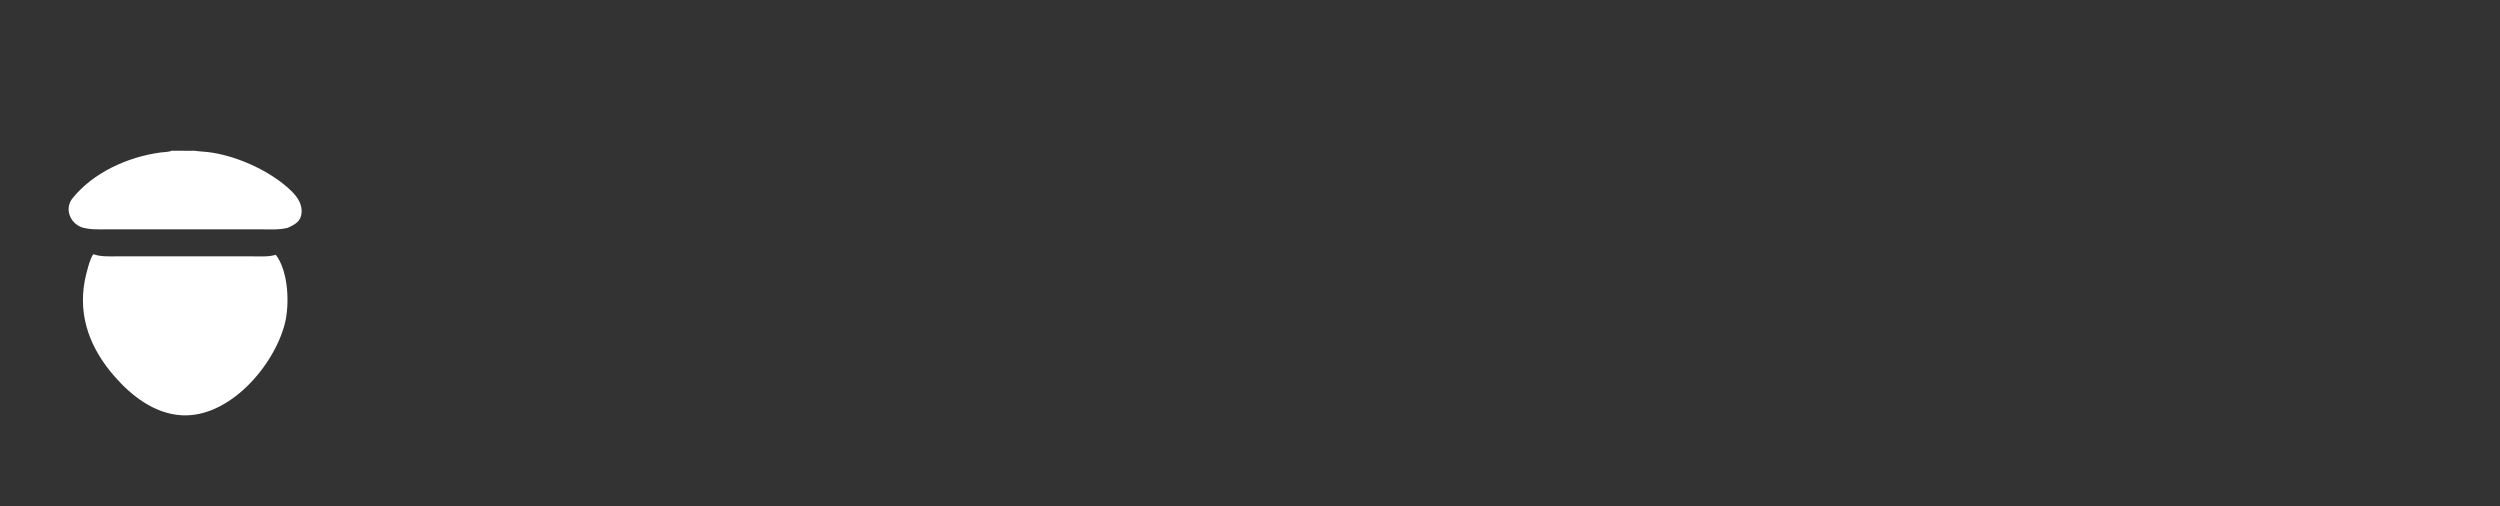 <svg width="163" height="33" viewBox="0 0 163 33" fill="none" xmlns="http://www.w3.org/2000/svg">
<rect x="0" y="0" width="163" height="33" fill="#333333" stroke="none"/>
<path d="M11.174 9.828C11.681 9.817 12.19 9.843 12.696 9.828C12.843 9.854 12.987 9.865 13.136 9.878C15.193 9.991 17.702 11.157 19.032 12.488C19.422 12.879 19.703 13.33 19.663 13.864C19.621 14.424 19.266 14.623 18.762 14.853C18.23 14.99 17.657 14.954 17.108 14.954L6.937 14.954C6.395 14.954 5.829 14.98 5.311 14.815C4.509 14.499 4.22 13.559 4.726 12.93C6.048 11.287 8.256 10.242 10.482 9.94C10.588 9.926 11.117 9.9 11.174 9.828Z" fill="white"/>
<path d="M6.095 16.575C6.554 16.741 7.053 16.715 7.533 16.715L16.523 16.715C17.008 16.715 17.515 16.751 17.985 16.613C18.815 17.705 18.891 19.861 18.567 21.115C17.853 23.883 14.915 27.285 11.796 27.073C10.046 26.954 8.567 25.806 7.454 24.527C5.905 22.749 5.093 20.685 5.521 18.332C5.585 17.984 5.871 16.77 6.095 16.575Z" fill="white"/>
</svg>
